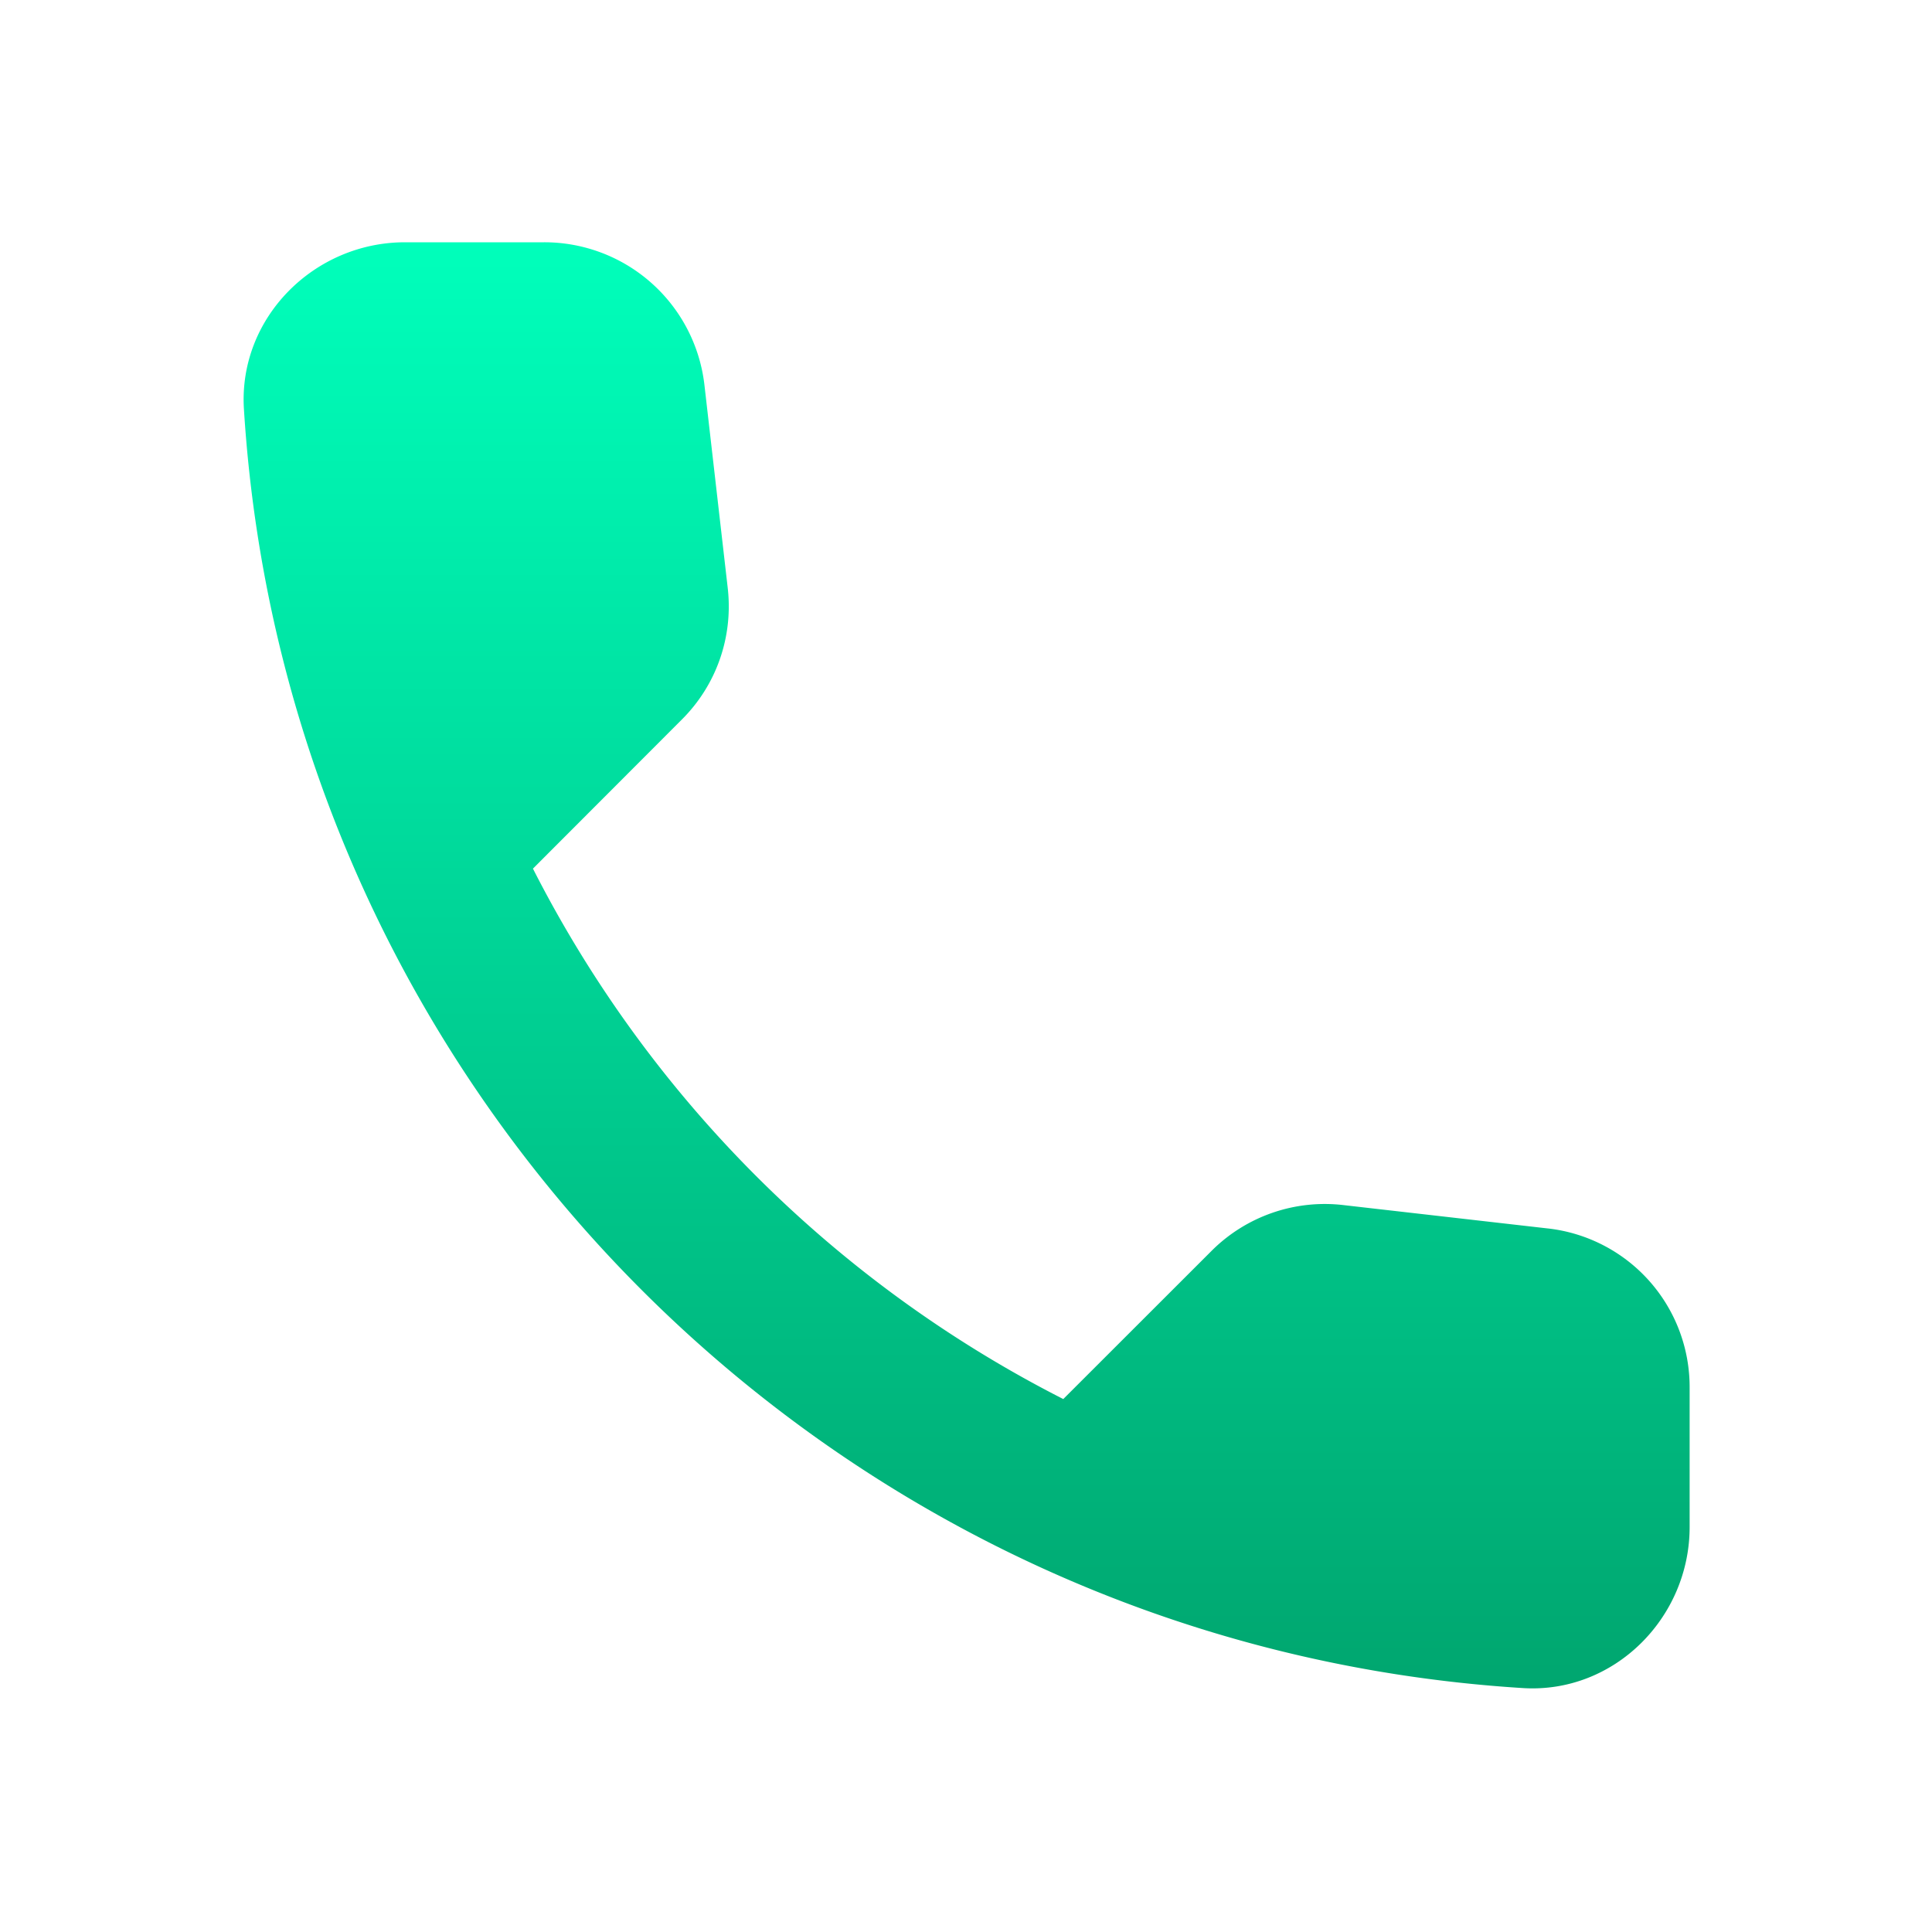 <svg width="20" height="20" fill="none" xmlns="http://www.w3.org/2000/svg">
  <path d="m16.024 12.717-2.117-.242a1.657 1.657 0 0 0-1.366.475l-1.534 1.533a12.538 12.538 0 0 1-5.49-5.491l1.54-1.542c.36-.358.535-.858.476-1.367l-.241-2.1a1.668 1.668 0 0 0-1.66-1.475h-1.44c-.942 0-1.725.784-1.667 1.725.442 7.117 6.133 12.8 13.242 13.242.94.058 1.724-.725 1.724-1.667v-1.441a1.652 1.652 0 0 0-1.466-1.65Z" fill="url(#a)"/>
  <defs>
    <linearGradient id="a" x1="10.007" y1="2.508" x2="10.007" y2="17.478" gradientUnits="userSpaceOnUse">
      <stop stop-color="#00ffbb"/>
      <stop offset="1" stop-color="#00a66f"/>
    </linearGradient>
  </defs>
</svg>
